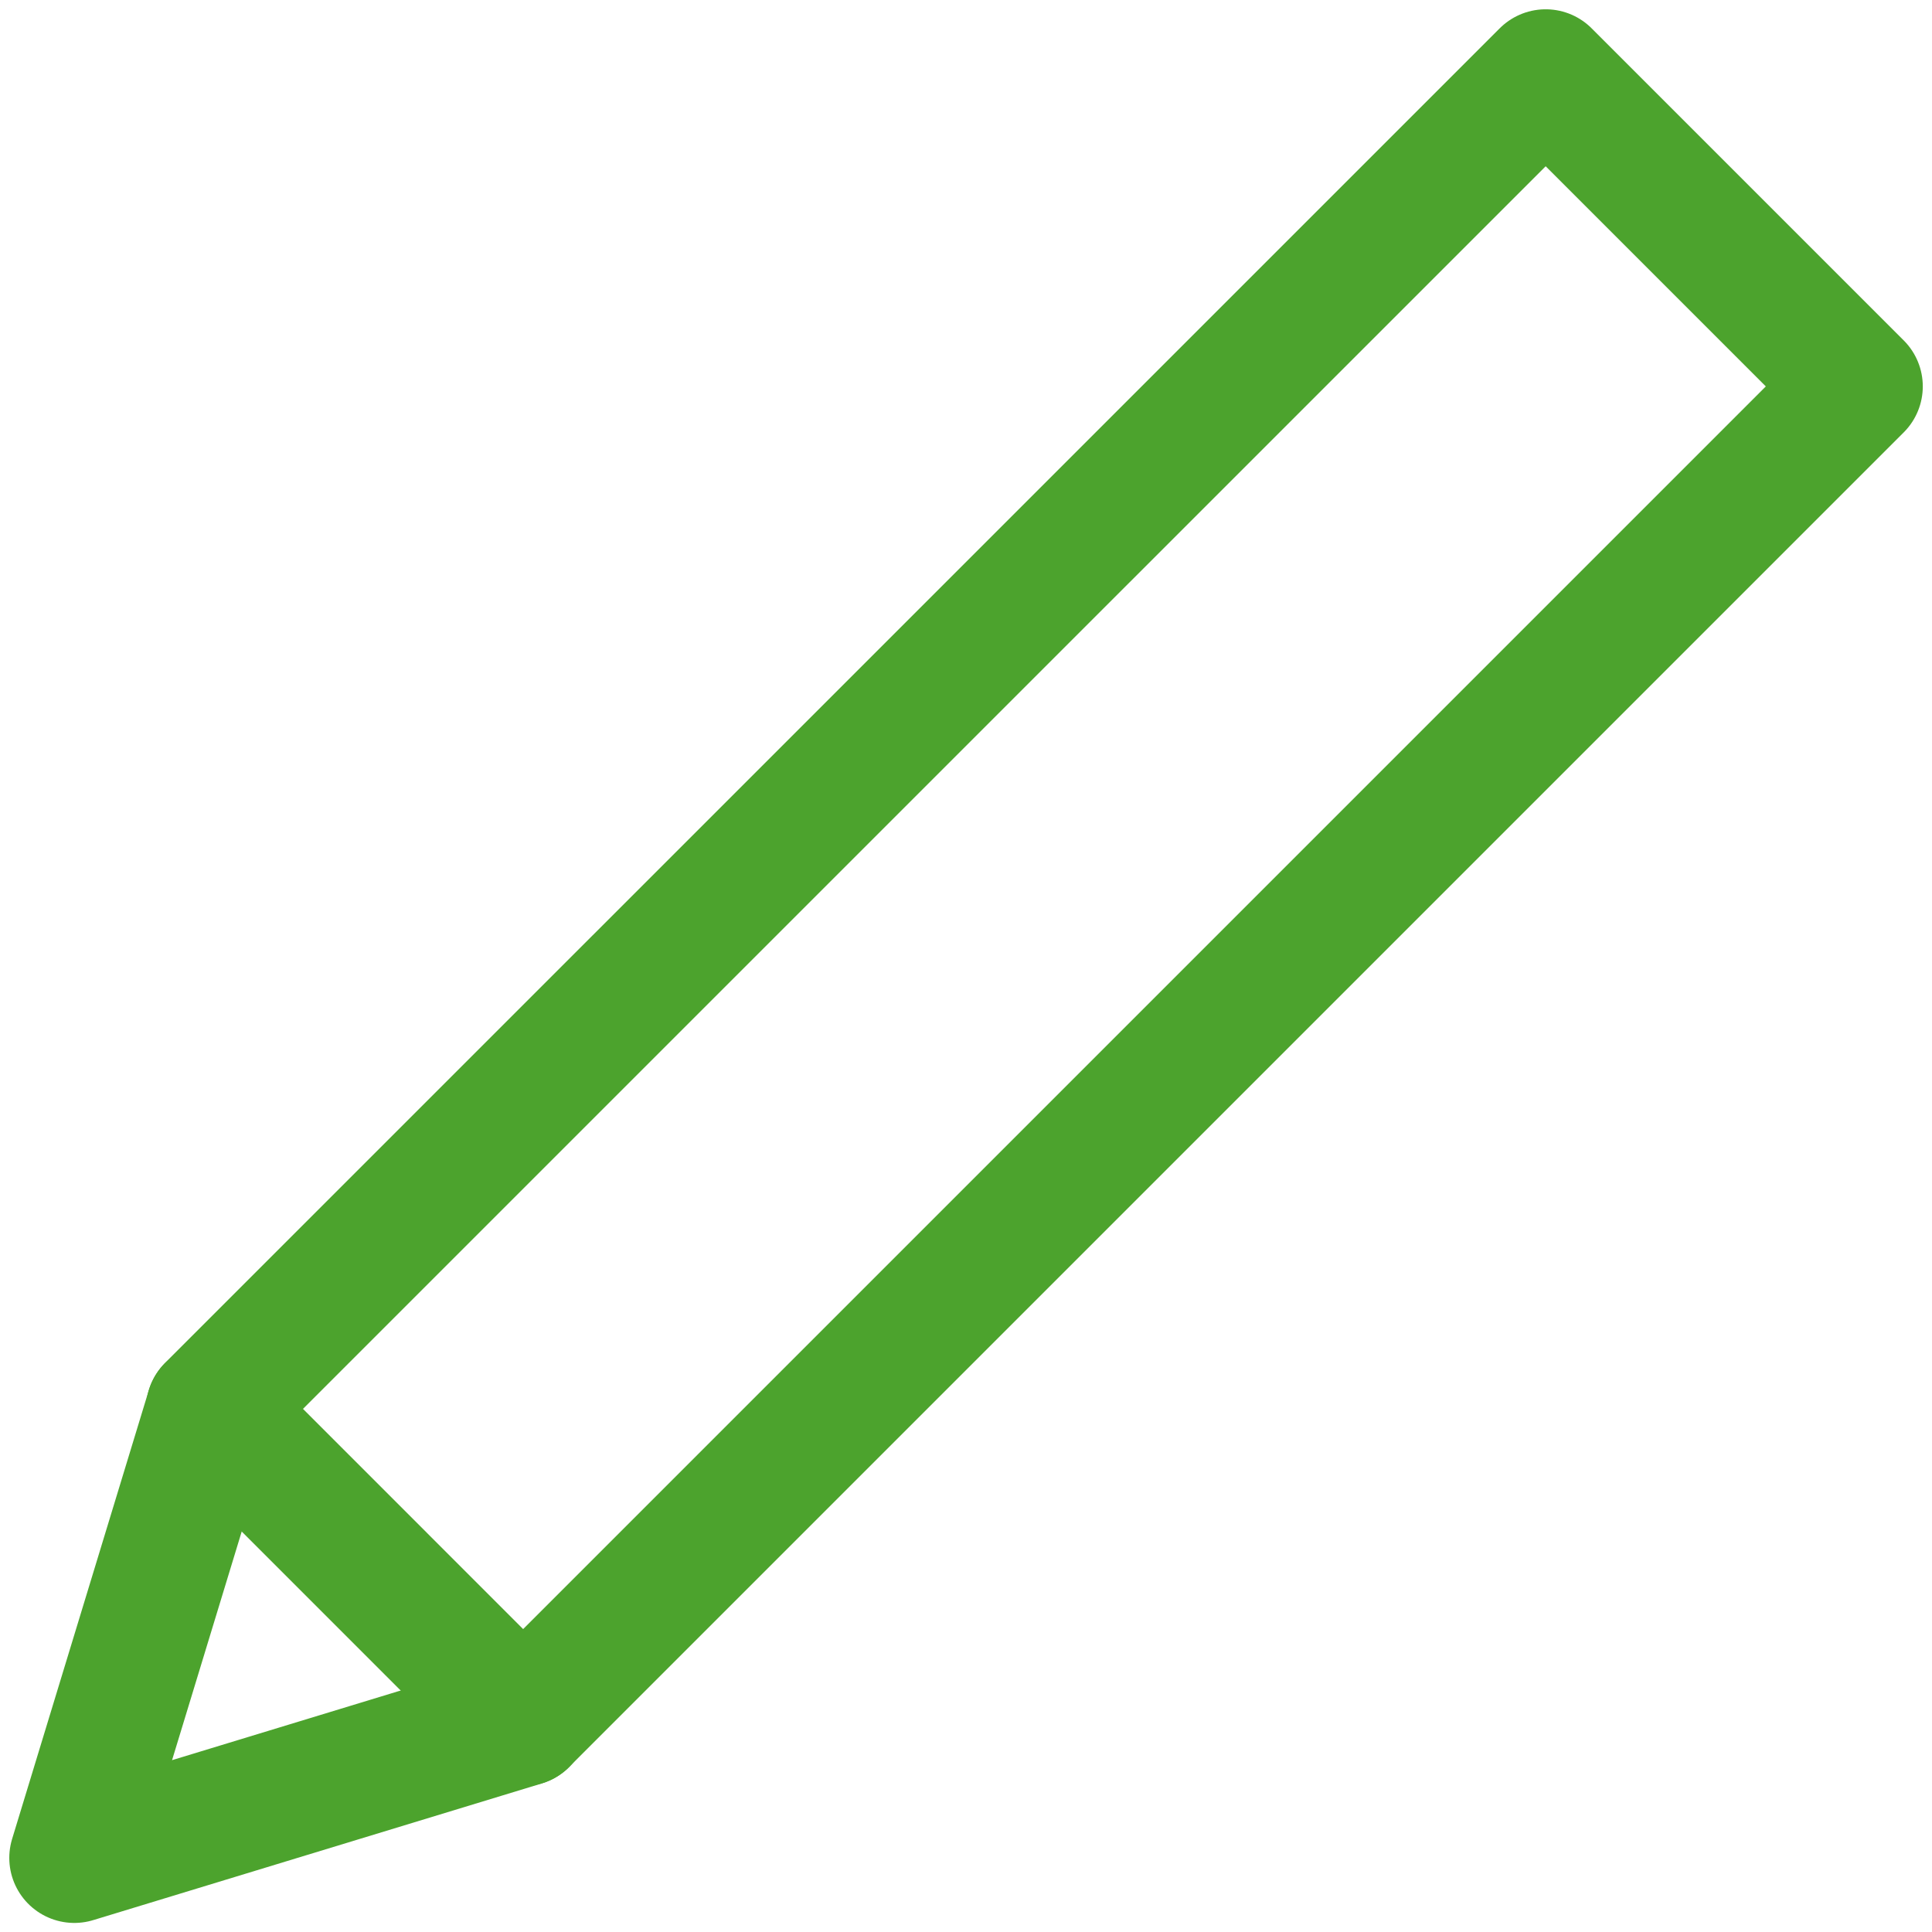 <svg width="26" height="26" viewBox="0 0 26 26" fill="none" xmlns="http://www.w3.org/2000/svg">
<path d="M25.001 5.2L20.801 1L2.84 18.96L7.04 23.161L25.001 5.2Z" stroke="#4CA32D" stroke-width="1.75" stroke-linecap="round" stroke-linejoin="round"/>
<path d="M2.84 18.963L1 25.003L7.04 23.163" stroke="#4CA32D" stroke-width="1.75" stroke-linecap="round" stroke-linejoin="round"/>
</svg>
